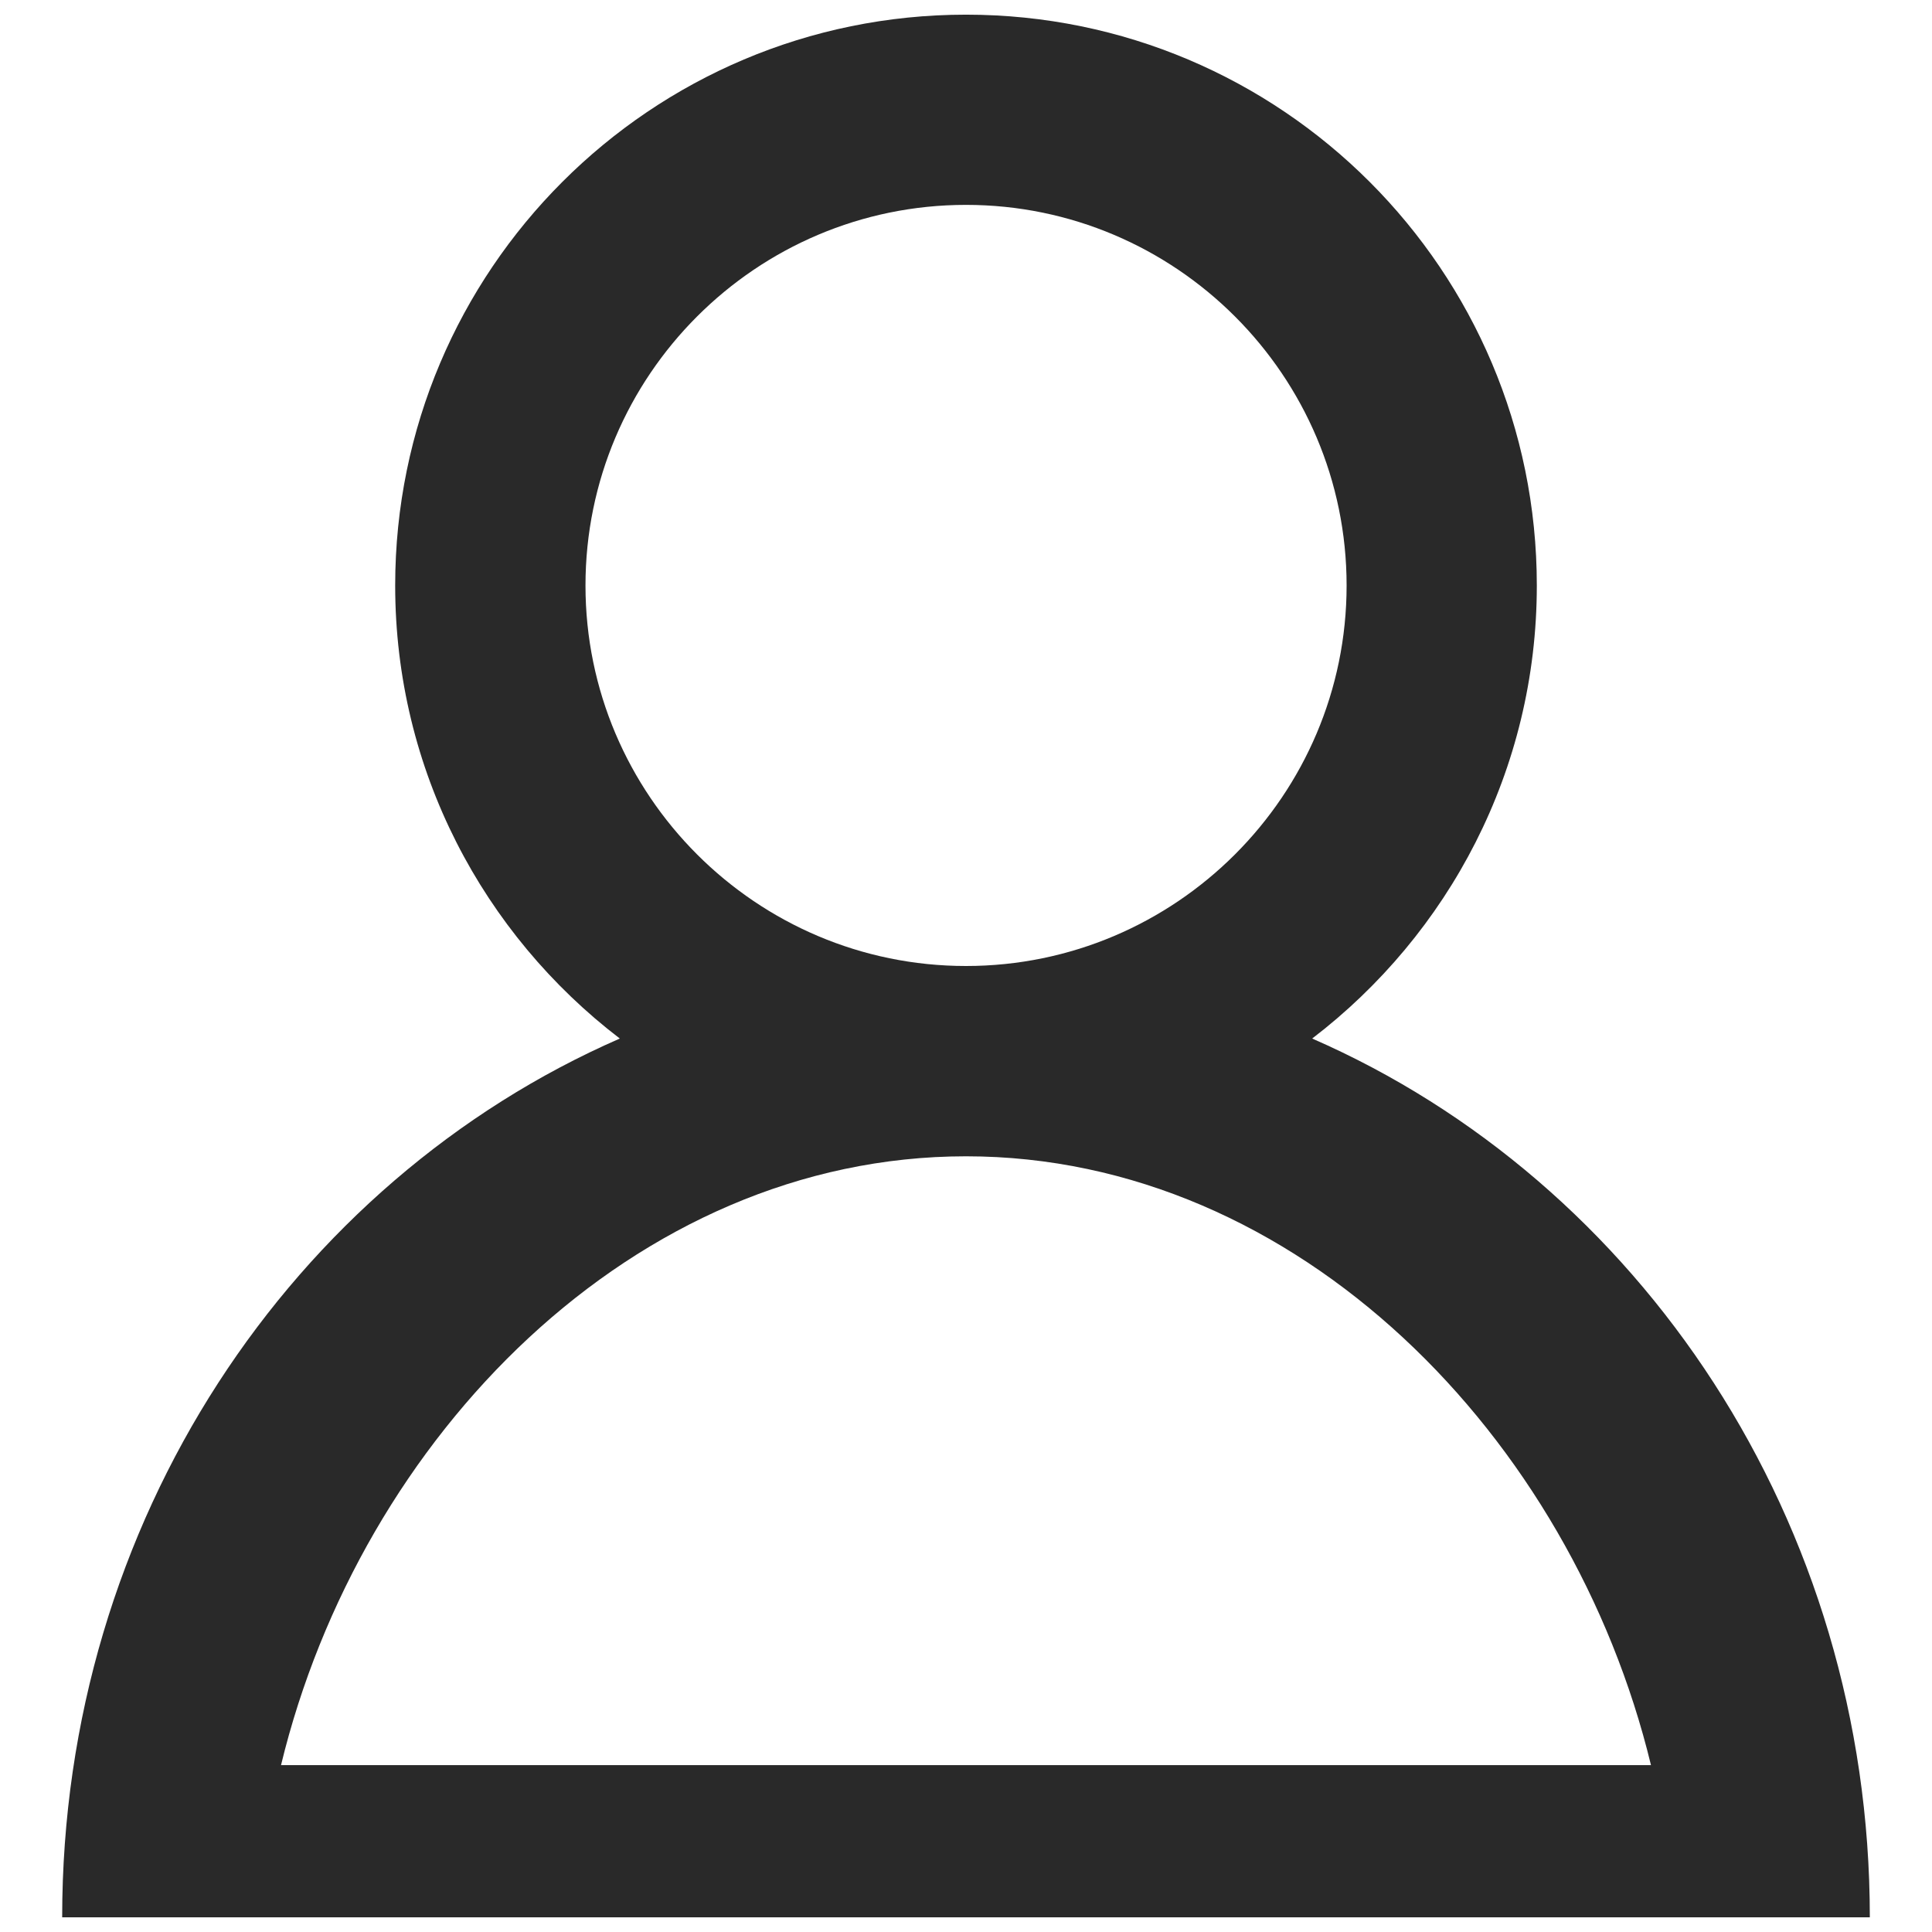 <svg width="22" height="22" viewBox="0 0 22 22" fill="none" xmlns="http://www.w3.org/2000/svg">
<path d="M14.942 11.826C16.495 10.638 17.5 8.772 17.5 6.667C17.5 3.077 14.59 0.167 11 0.167C7.411 0.167 4.5 3.077 4.5 6.667C4.5 8.772 5.505 10.638 7.058 11.826C3.33 13.454 0.708 17.319 0.708 21.833H21.292C21.292 17.319 18.67 13.454 14.942 11.826ZM6.667 6.667C6.667 4.277 8.611 2.333 11 2.333C13.389 2.333 15.334 4.277 15.334 6.667C15.334 9.056 13.389 11 11 11C8.611 11 6.667 9.056 6.667 6.667ZM11 13.167C14.779 13.167 17.896 16.366 18.8 20.1H3.2C4.104 16.366 7.221 13.167 11 13.167Z" fill="#292929"/>
</svg>
